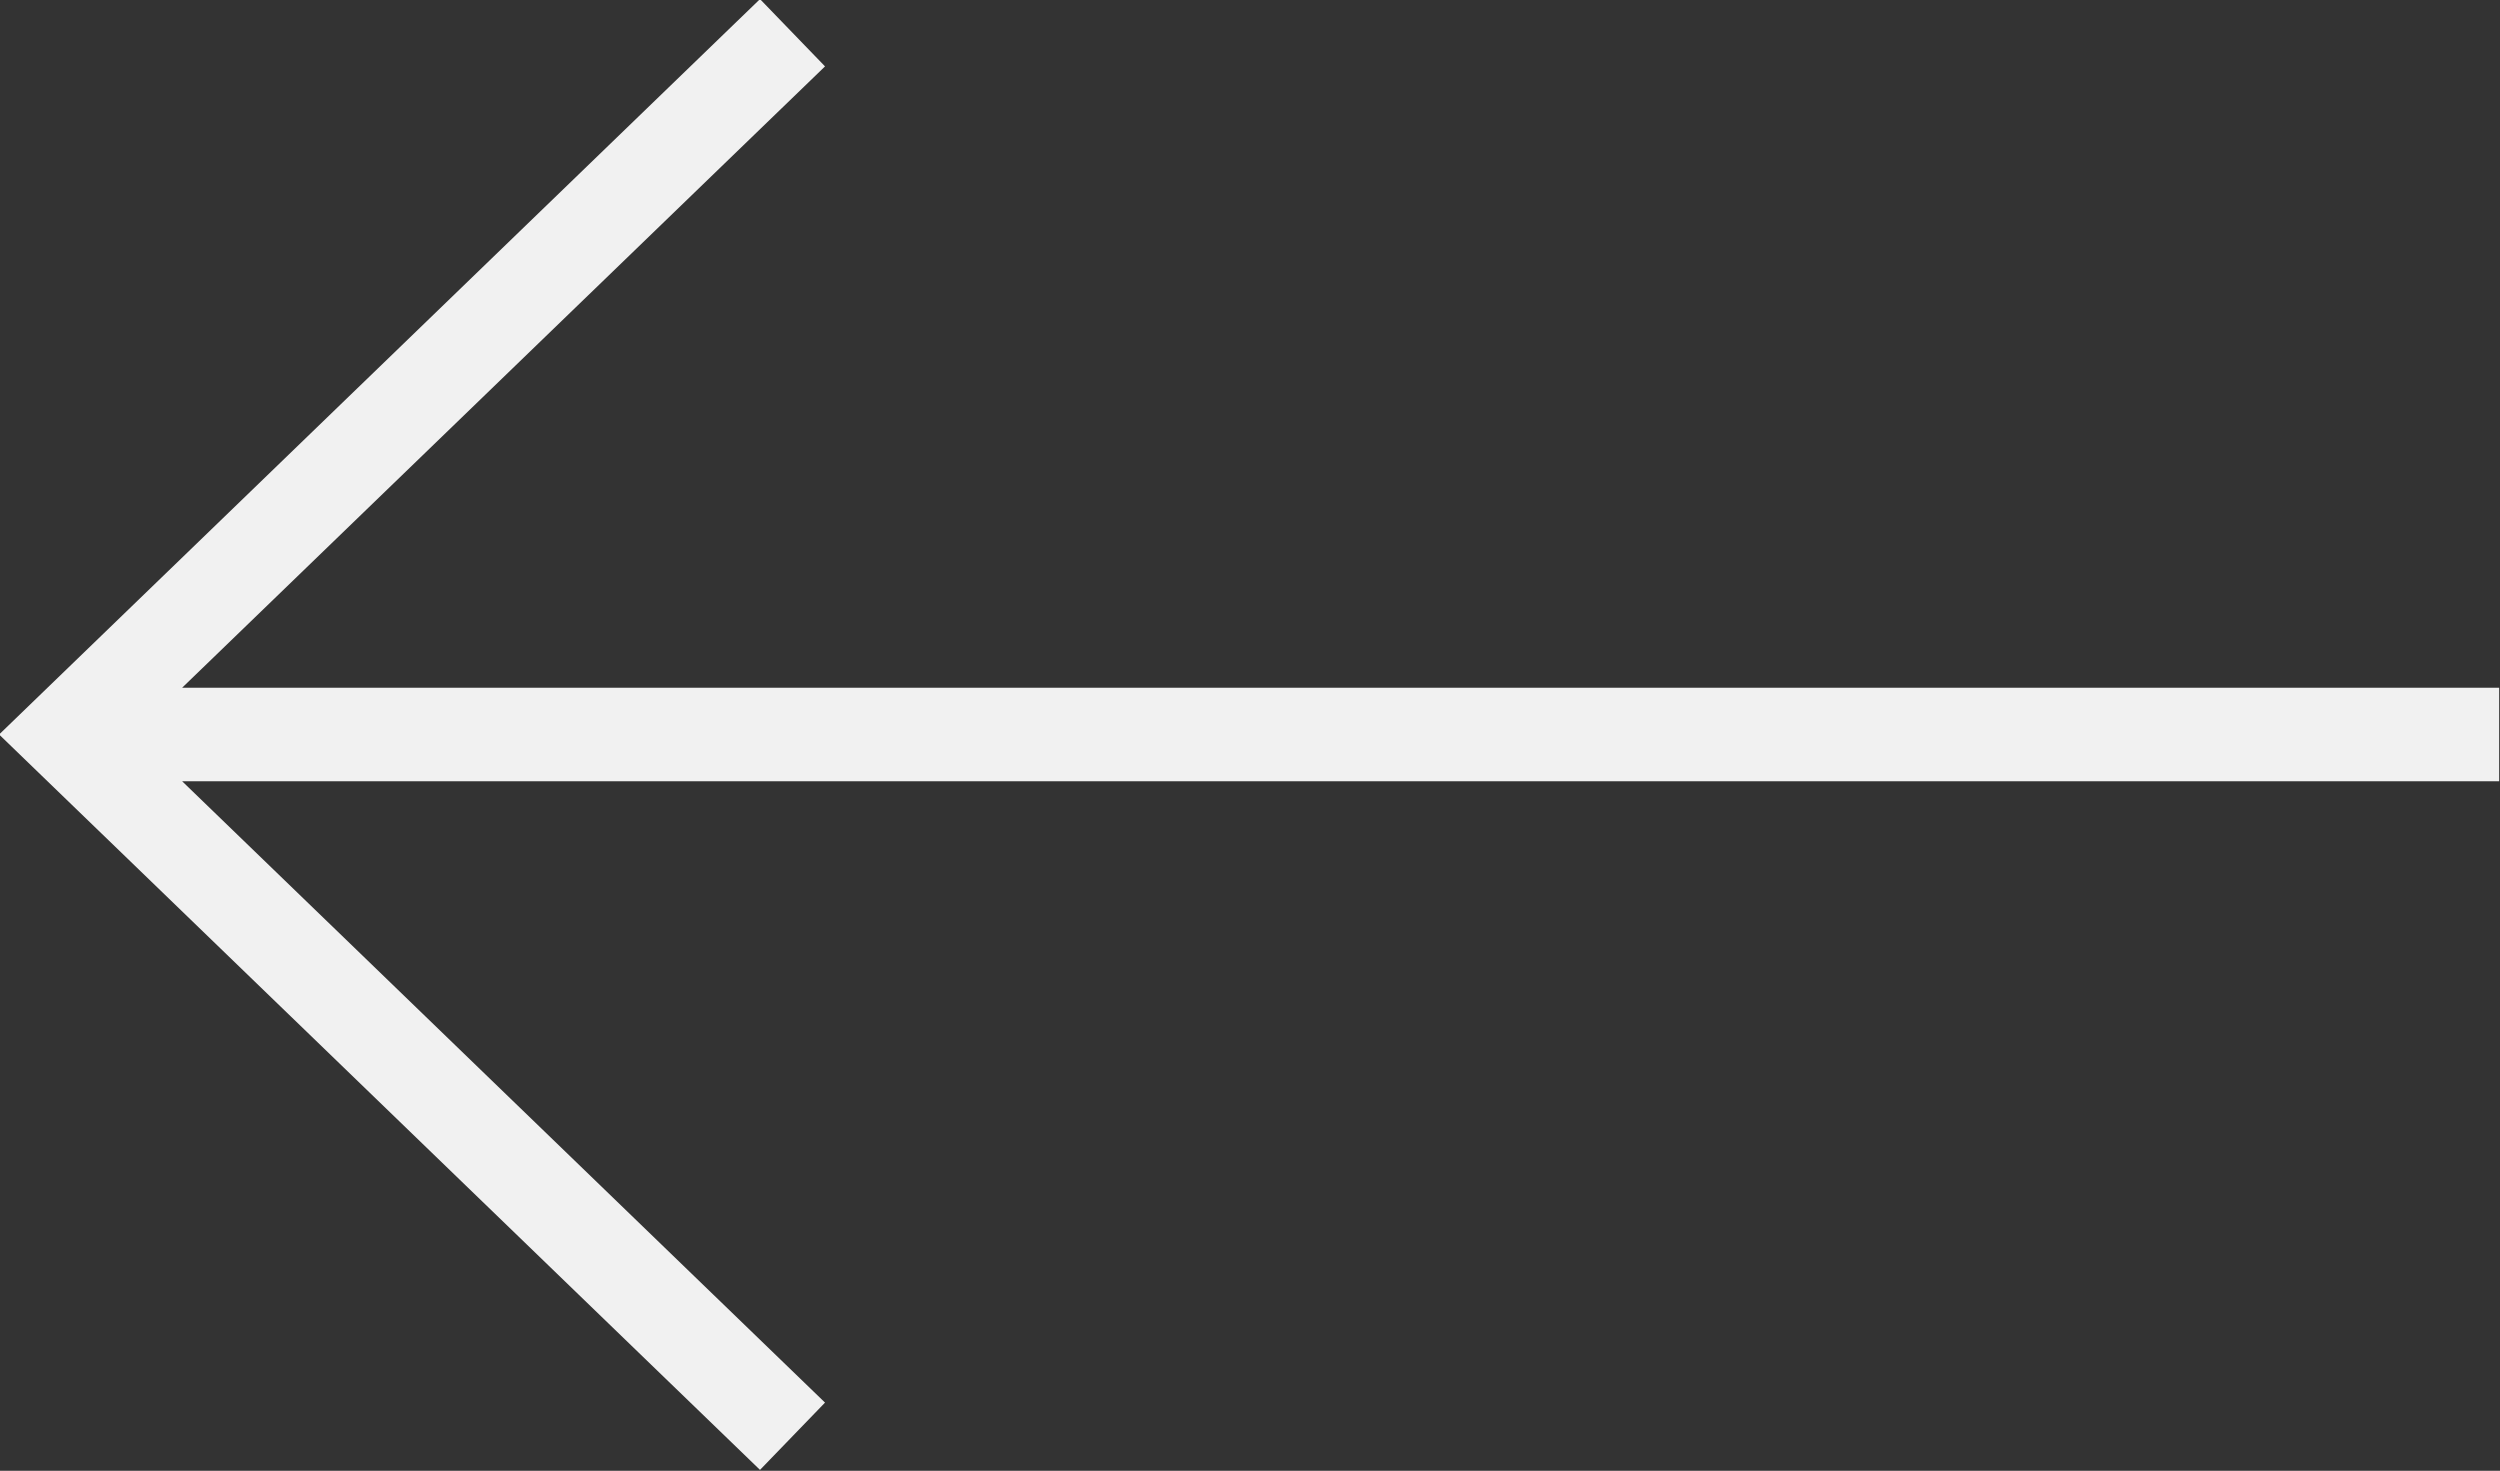 <svg width="26.719" height="15.719" viewBox="0 0 26.719 15.719" fill="none" xmlns="http://www.w3.org/2000/svg" xmlns:xlink="http://www.w3.org/1999/xlink">
	<rect x="0" y="0" width="26.719" height="15.719" fill="#333333" stroke="none"/>
	<desc>
			Created with Pixso.
	</desc>
	<defs/>
	<path id="Vector 27" d="M26.71 7.85L0.71 7.85M8.47 15.35L0.71 7.85L8.47 0.35" stroke="#F1F1F1" stroke-opacity="1" stroke-width="1"/>
</svg>
